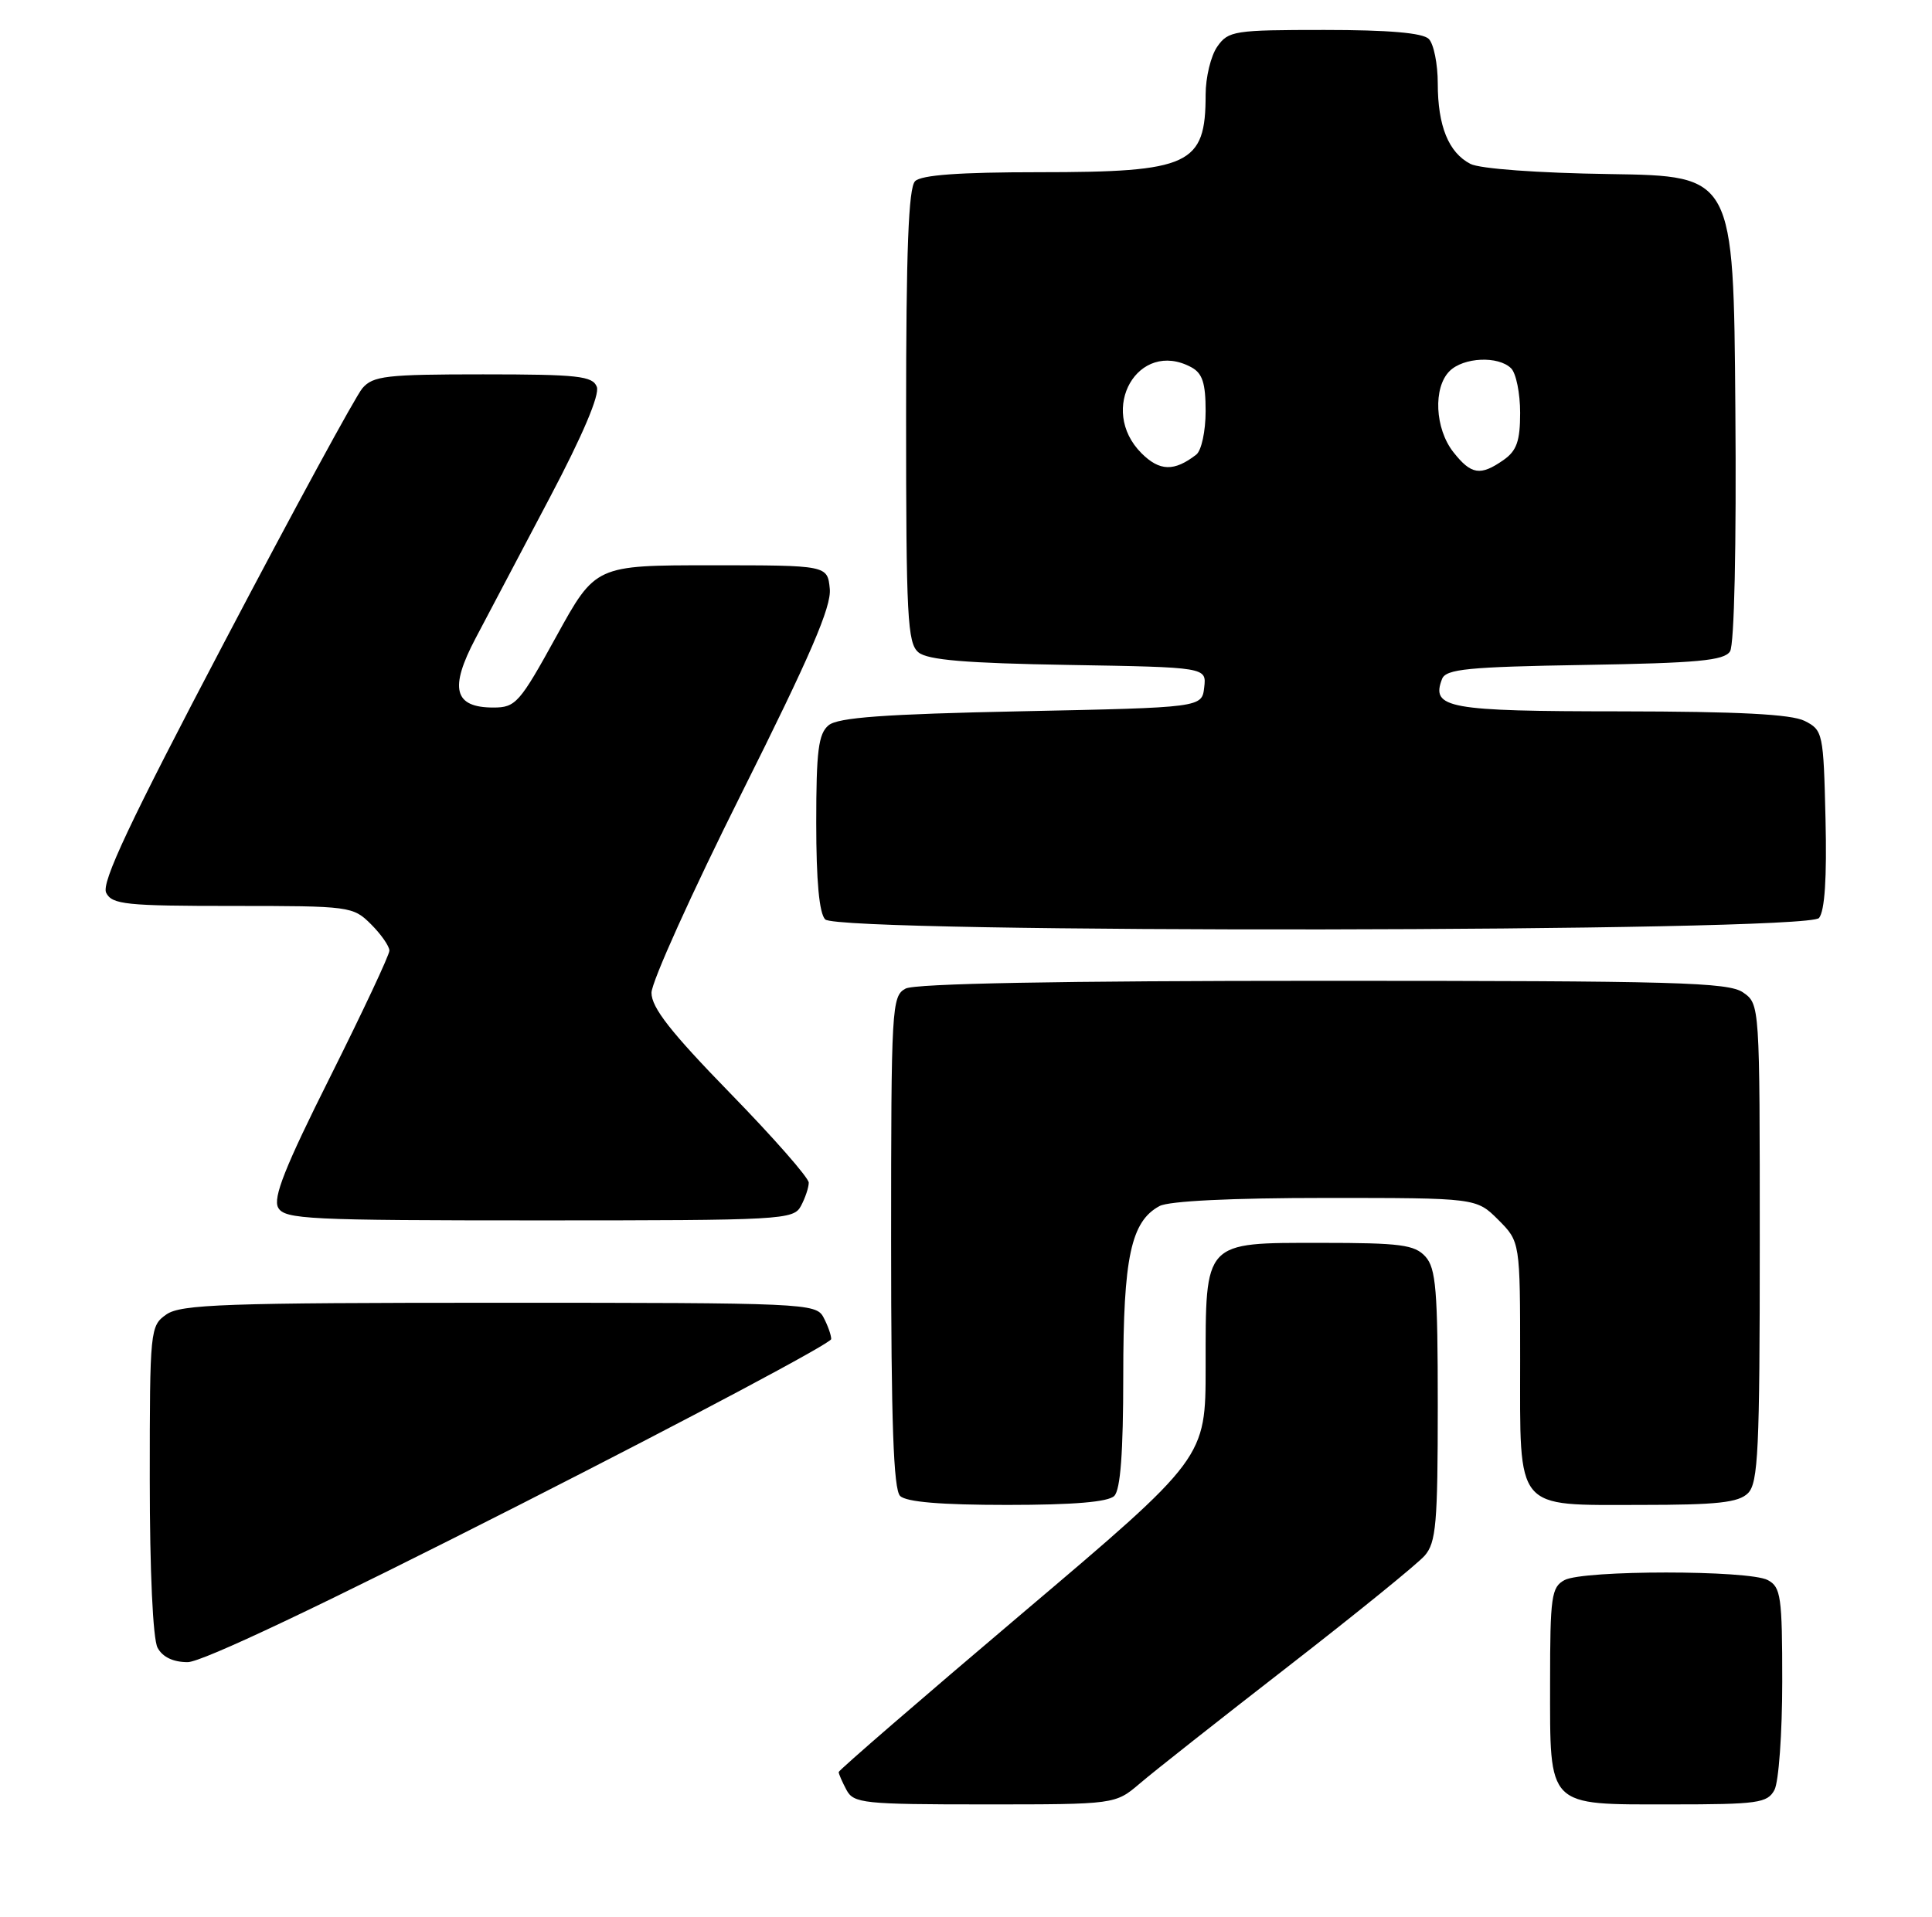 <?xml version="1.0" encoding="UTF-8" standalone="no"?>
<!DOCTYPE svg PUBLIC "-//W3C//DTD SVG 1.1//EN" "http://www.w3.org/Graphics/SVG/1.1/DTD/svg11.dtd" >
<svg xmlns="http://www.w3.org/2000/svg" xmlns:xlink="http://www.w3.org/1999/xlink" version="1.1" viewBox="0 0 258 256">
 <g >
 <path fill="currentColor"
d=" M 152.22 238.20 C 154.02 236.65 162.93 229.63 172.00 222.59 C 181.07 215.55 189.29 208.88 190.25 207.78 C 191.78 206.03 192.00 203.49 192.00 187.72 C 192.00 172.32 191.76 169.39 190.35 167.83 C 188.91 166.25 187.04 166.00 176.40 166.00 C 160.67 166.00 161.00 165.65 161.00 182.59 C 161.00 194.74 161.00 194.74 136.50 215.49 C 123.03 226.90 112.00 236.44 112.00 236.68 C 112.00 236.93 112.47 238.00 113.04 239.07 C 114.00 240.86 115.29 241.00 131.50 241.00 C 148.93 241.00 148.93 241.00 152.22 238.20 Z  M 236.96 239.07 C 237.53 238.00 238.00 231.49 238.00 224.60 C 238.00 213.24 237.82 211.97 236.07 211.04 C 233.55 209.69 211.45 209.69 208.93 211.04 C 207.18 211.97 207.00 213.24 207.00 224.71 C 207.00 241.56 206.45 241.00 223.12 241.00 C 234.76 241.00 236.02 240.82 236.96 239.07 Z  M 69.52 200.92 C 92.34 189.32 111.00 179.39 111.00 178.85 C 111.00 178.31 110.53 177.00 109.96 175.93 C 108.97 174.07 107.43 174.00 66.69 174.00 C 30.07 174.00 24.15 174.21 22.22 175.56 C 20.05 177.08 20.00 177.56 20.00 197.62 C 20.00 209.85 20.42 218.91 21.04 220.07 C 21.70 221.32 23.13 222.00 25.06 222.00 C 26.97 222.00 42.98 214.41 69.52 200.92 Z  M 148.80 199.80 C 149.63 198.97 150.00 193.97 150.00 183.77 C 150.00 167.94 151.03 163.13 154.85 161.08 C 156.10 160.41 164.49 160.00 177.01 160.00 C 197.15 160.00 197.15 160.00 200.08 162.92 C 203.00 165.85 203.00 165.85 203.00 181.59 C 203.00 202.01 202.16 201.00 219.08 201.00 C 229.36 201.00 232.16 200.69 233.43 199.43 C 234.79 198.07 235.00 193.63 235.00 165.99 C 235.00 134.18 235.00 134.11 232.78 132.56 C 230.83 131.19 223.83 131.00 176.71 131.00 C 141.51 131.00 122.20 131.36 120.93 132.04 C 119.08 133.03 119.00 134.47 119.00 165.84 C 119.00 189.99 119.32 198.92 120.20 199.80 C 121.01 200.61 125.64 201.00 134.50 201.00 C 143.36 201.00 147.99 200.61 148.80 199.80 Z  M 106.96 161.07 C 107.53 160.00 108.00 158.60 108.00 157.96 C 108.00 157.31 103.28 151.93 97.50 146.00 C 89.58 137.87 87.00 134.58 87.00 132.60 C 87.00 131.16 92.43 119.14 99.06 105.89 C 108.21 87.59 111.04 81.04 110.81 78.65 C 110.50 75.50 110.50 75.50 95.01 75.50 C 79.52 75.50 79.52 75.50 74.29 85.00 C 69.39 93.90 68.86 94.50 65.89 94.50 C 60.62 94.50 59.97 91.95 63.52 85.23 C 65.18 82.08 69.64 73.61 73.44 66.42 C 77.79 58.18 80.11 52.72 79.70 51.67 C 79.15 50.22 77.19 50.00 64.52 50.00 C 51.58 50.00 49.81 50.20 48.39 51.86 C 47.51 52.88 39.25 68.07 30.04 85.61 C 17.26 109.92 13.50 117.92 14.18 119.25 C 14.97 120.81 16.84 121.00 31.08 121.00 C 46.75 121.00 47.14 121.05 49.55 123.45 C 50.90 124.80 52.00 126.38 52.00 126.97 C 52.00 127.55 48.44 135.13 44.10 143.81 C 38.07 155.84 36.42 160.00 37.15 161.30 C 38.01 162.85 41.10 163.00 72.01 163.00 C 104.52 163.00 105.97 162.92 106.96 161.07 Z  M 242.91 122.61 C 243.68 121.68 243.97 117.25 243.78 109.39 C 243.51 97.90 243.43 97.52 241.00 96.29 C 239.21 95.39 232.18 95.03 216.37 95.01 C 193.32 95.00 191.07 94.59 192.57 90.69 C 193.08 89.36 195.99 89.07 211.62 88.81 C 226.69 88.56 230.25 88.23 231.03 87.00 C 231.60 86.11 231.89 72.92 231.74 54.50 C 231.50 23.50 231.50 23.50 215.00 23.25 C 205.36 23.11 197.61 22.54 196.36 21.89 C 193.44 20.38 192.00 16.82 192.00 11.15 C 192.00 8.54 191.46 5.86 190.80 5.20 C 189.99 4.39 185.43 4.00 176.86 4.00 C 164.82 4.00 164.03 4.12 162.56 6.22 C 161.70 7.44 161.00 10.33 161.00 12.64 C 161.00 22.03 158.92 23.00 138.75 23.00 C 128.14 23.00 123.03 23.37 122.20 24.20 C 121.32 25.08 121.00 33.44 121.00 55.58 C 121.00 82.41 121.18 85.91 122.65 87.13 C 123.88 88.15 128.95 88.58 142.71 88.81 C 161.12 89.12 161.12 89.12 160.81 91.81 C 160.50 94.50 160.50 94.50 136.40 95.00 C 118.03 95.38 111.91 95.83 110.65 96.87 C 109.29 98.00 109.00 100.29 109.00 109.92 C 109.00 117.67 109.40 122.00 110.20 122.80 C 112.10 124.70 241.33 124.52 242.91 122.61 Z  M 152.44 60.54 C 146.57 54.67 151.99 45.25 159.07 49.04 C 160.57 49.84 161.00 51.15 161.00 54.91 C 161.00 57.60 160.44 60.18 159.75 60.72 C 156.81 63.00 154.86 62.95 152.44 60.54 Z  M 194.07 60.37 C 191.62 57.24 191.36 51.78 193.57 49.57 C 195.43 47.71 200.10 47.50 201.80 49.20 C 202.46 49.86 203.00 52.53 203.00 55.14 C 203.00 58.91 202.54 60.21 200.78 61.44 C 197.69 63.60 196.46 63.41 194.07 60.37 Z "/>
</g>
</svg>